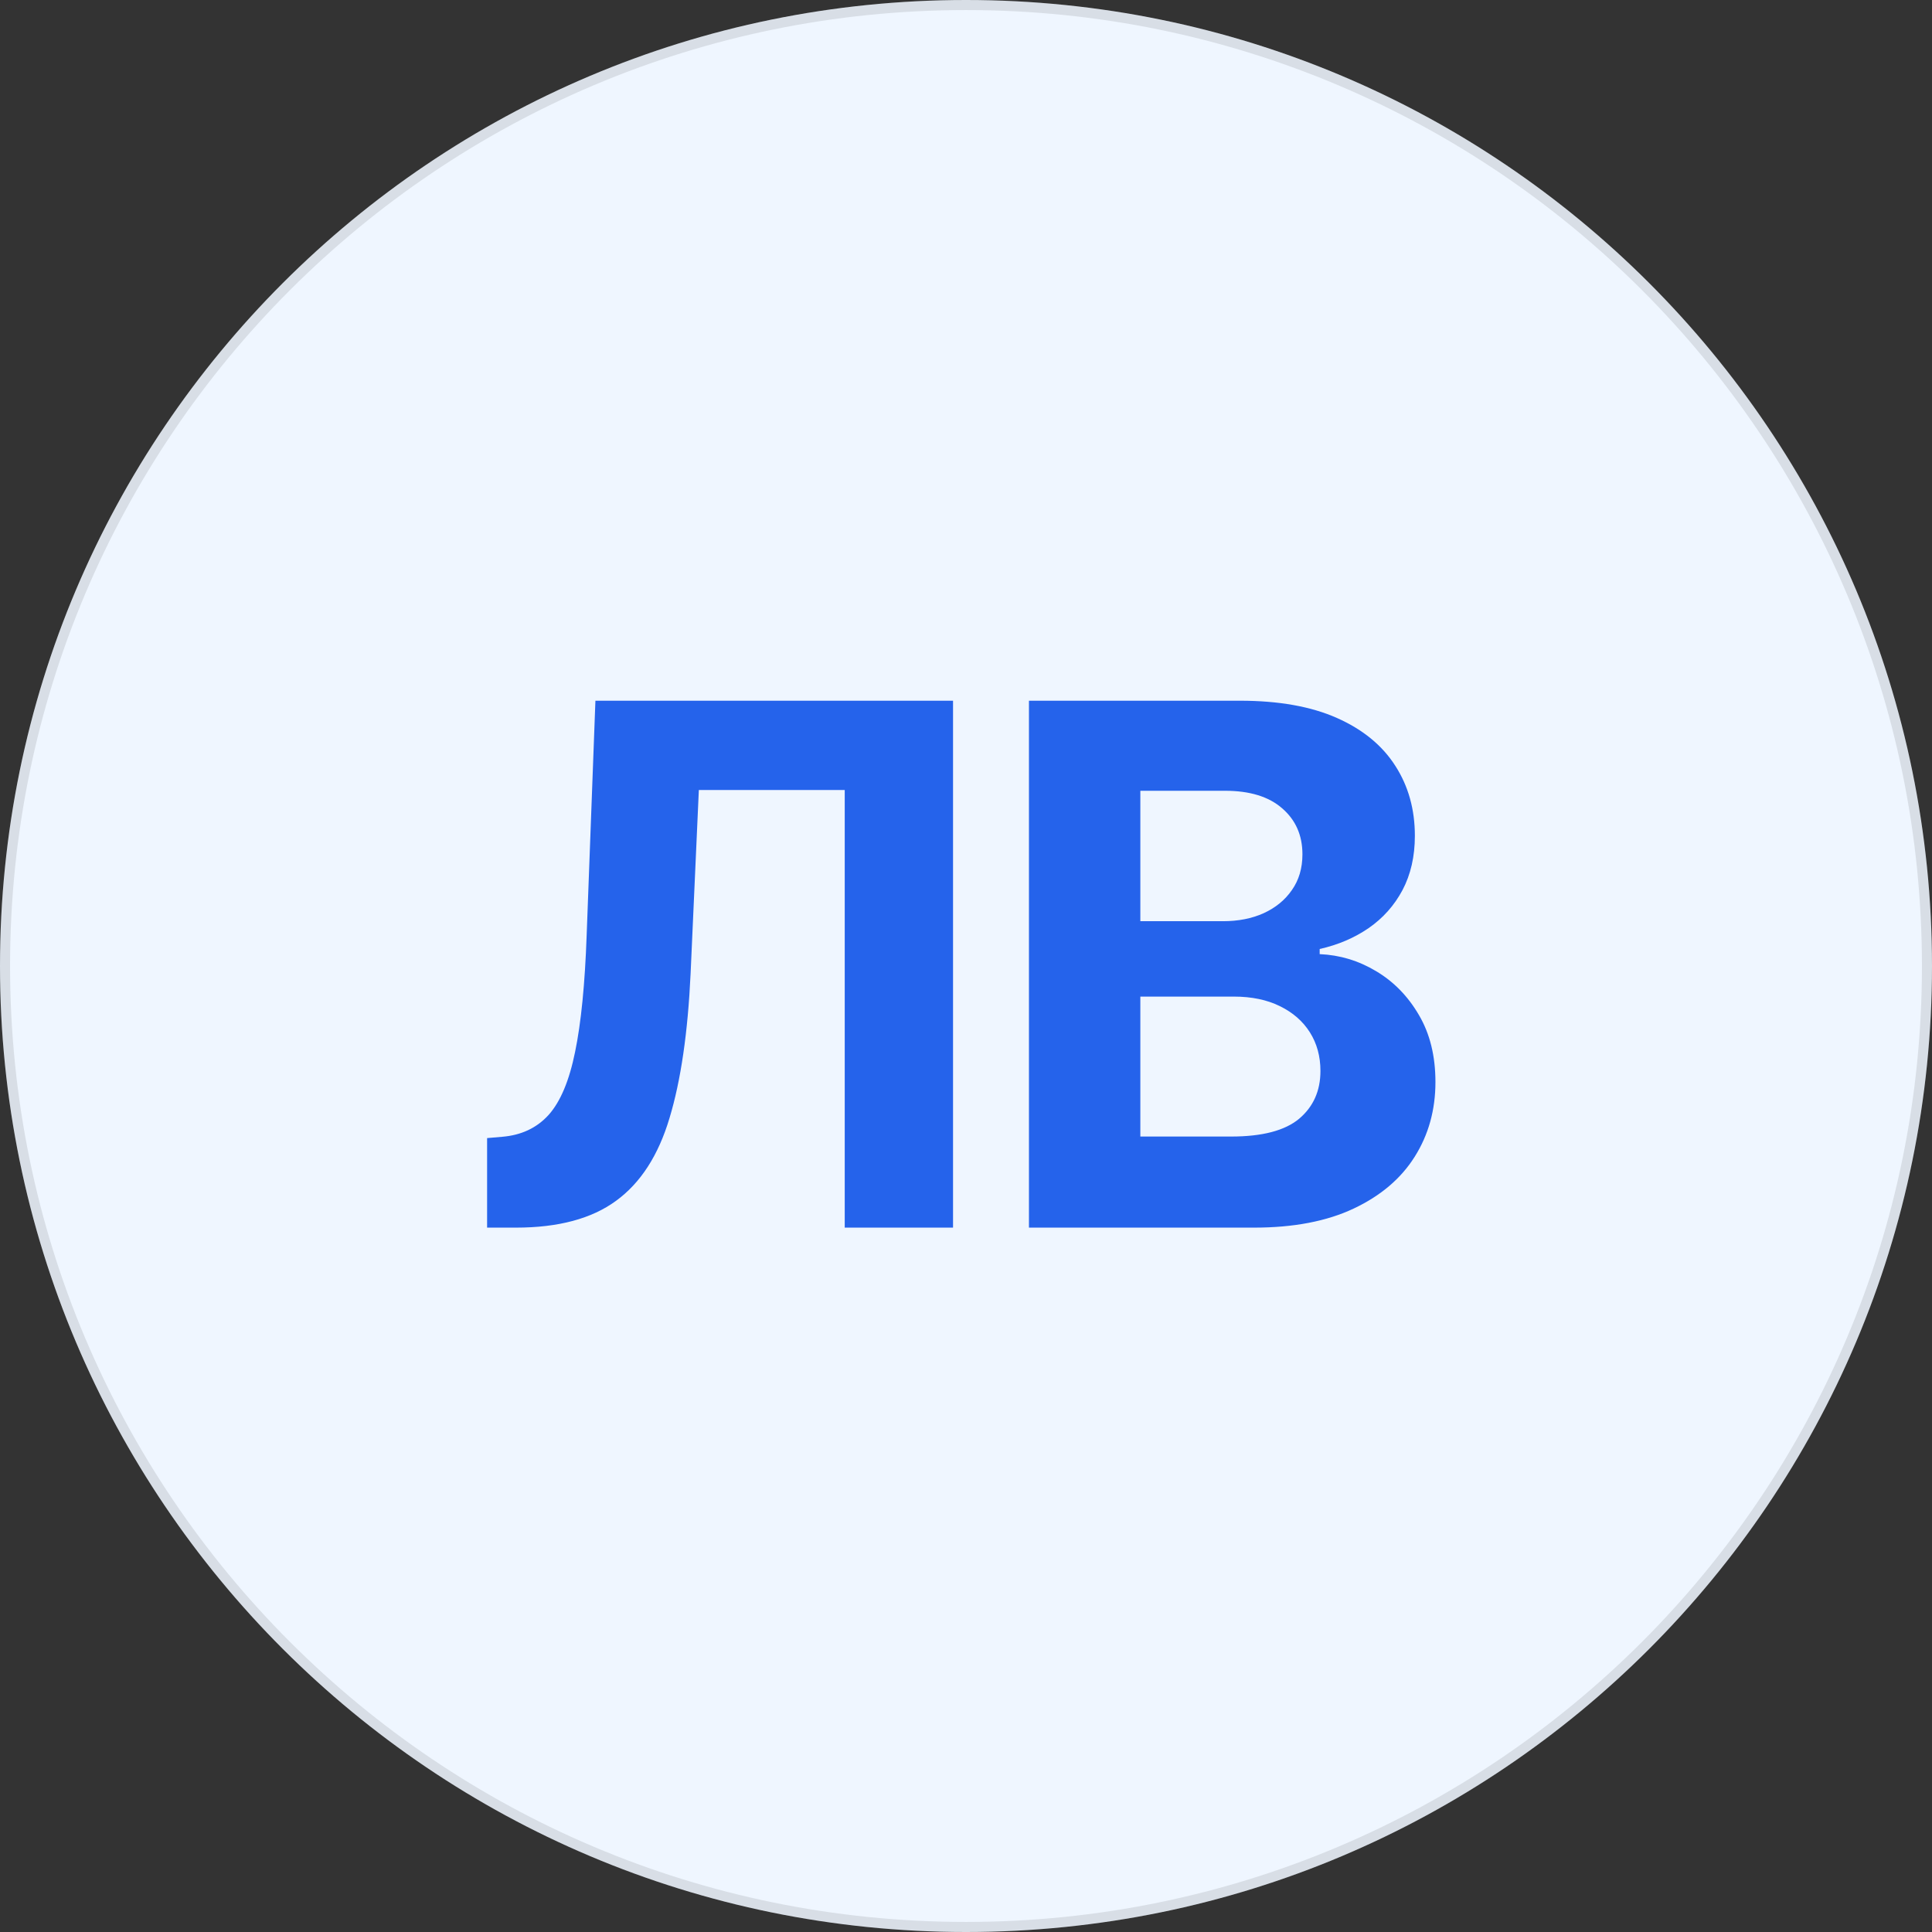 <svg width="96" height="96" viewBox="0 0 96 96" fill="none" xmlns="http://www.w3.org/2000/svg">
<rect x="0" y="0" width="96" height="96" fill="#333333" stroke="none"/>
<path d="M0 48C0 21.49 21.49 0 48 0C74.51 0 96 21.49 96 48C96 74.51 74.51 96 48 96C21.49 96 0 74.51 0 48Z" fill="#EFF6FF"/>
<path d="M0.25 48C0.25 21.628 21.628 0.25 48 0.25C74.372 0.25 95.75 21.628 95.75 48C95.75 74.372 74.372 95.75 48 95.75C21.628 95.75 0.25 74.372 0.25 48Z" stroke="black" stroke-opacity="0.1" stroke-width="0.5"/>
<path d="M24.204 61V56.551L24.945 56.487C25.9 56.41 26.671 56.048 27.259 55.401C27.847 54.744 28.286 53.7 28.576 52.269C28.874 50.828 29.066 48.894 29.151 46.465L29.586 34.818H47.356V61H41.974V39.254H34.725L34.316 48.369C34.18 51.301 33.83 53.696 33.268 55.554C32.714 57.412 31.827 58.784 30.608 59.67C29.398 60.557 27.741 61 25.636 61H24.204ZM51.128 61V34.818H61.611C63.537 34.818 65.143 35.104 66.43 35.675C67.717 36.246 68.684 37.038 69.332 38.053C69.98 39.058 70.304 40.217 70.304 41.53C70.304 42.553 70.099 43.452 69.69 44.227C69.281 44.994 68.719 45.625 68.003 46.119C67.295 46.605 66.486 46.95 65.574 47.155V47.41C66.571 47.453 67.504 47.734 68.373 48.254C69.251 48.774 69.963 49.503 70.508 50.44C71.054 51.369 71.326 52.477 71.326 53.764C71.326 55.153 70.981 56.394 70.291 57.484C69.609 58.567 68.599 59.423 67.261 60.054C65.923 60.685 64.274 61 62.314 61H51.128ZM56.663 56.474H61.176C62.718 56.474 63.843 56.18 64.551 55.592C65.258 54.996 65.612 54.203 65.612 53.215C65.612 52.49 65.437 51.851 65.088 51.297C64.738 50.743 64.24 50.308 63.592 49.993C62.953 49.678 62.19 49.52 61.304 49.52H56.663V56.474ZM56.663 45.774H60.767C61.525 45.774 62.199 45.642 62.787 45.378C63.383 45.105 63.852 44.722 64.193 44.227C64.542 43.733 64.717 43.141 64.717 42.45C64.717 41.504 64.38 40.742 63.707 40.162C63.042 39.582 62.096 39.293 60.869 39.293H56.663V45.774Z" fill="#2563EB"/>
</svg>
